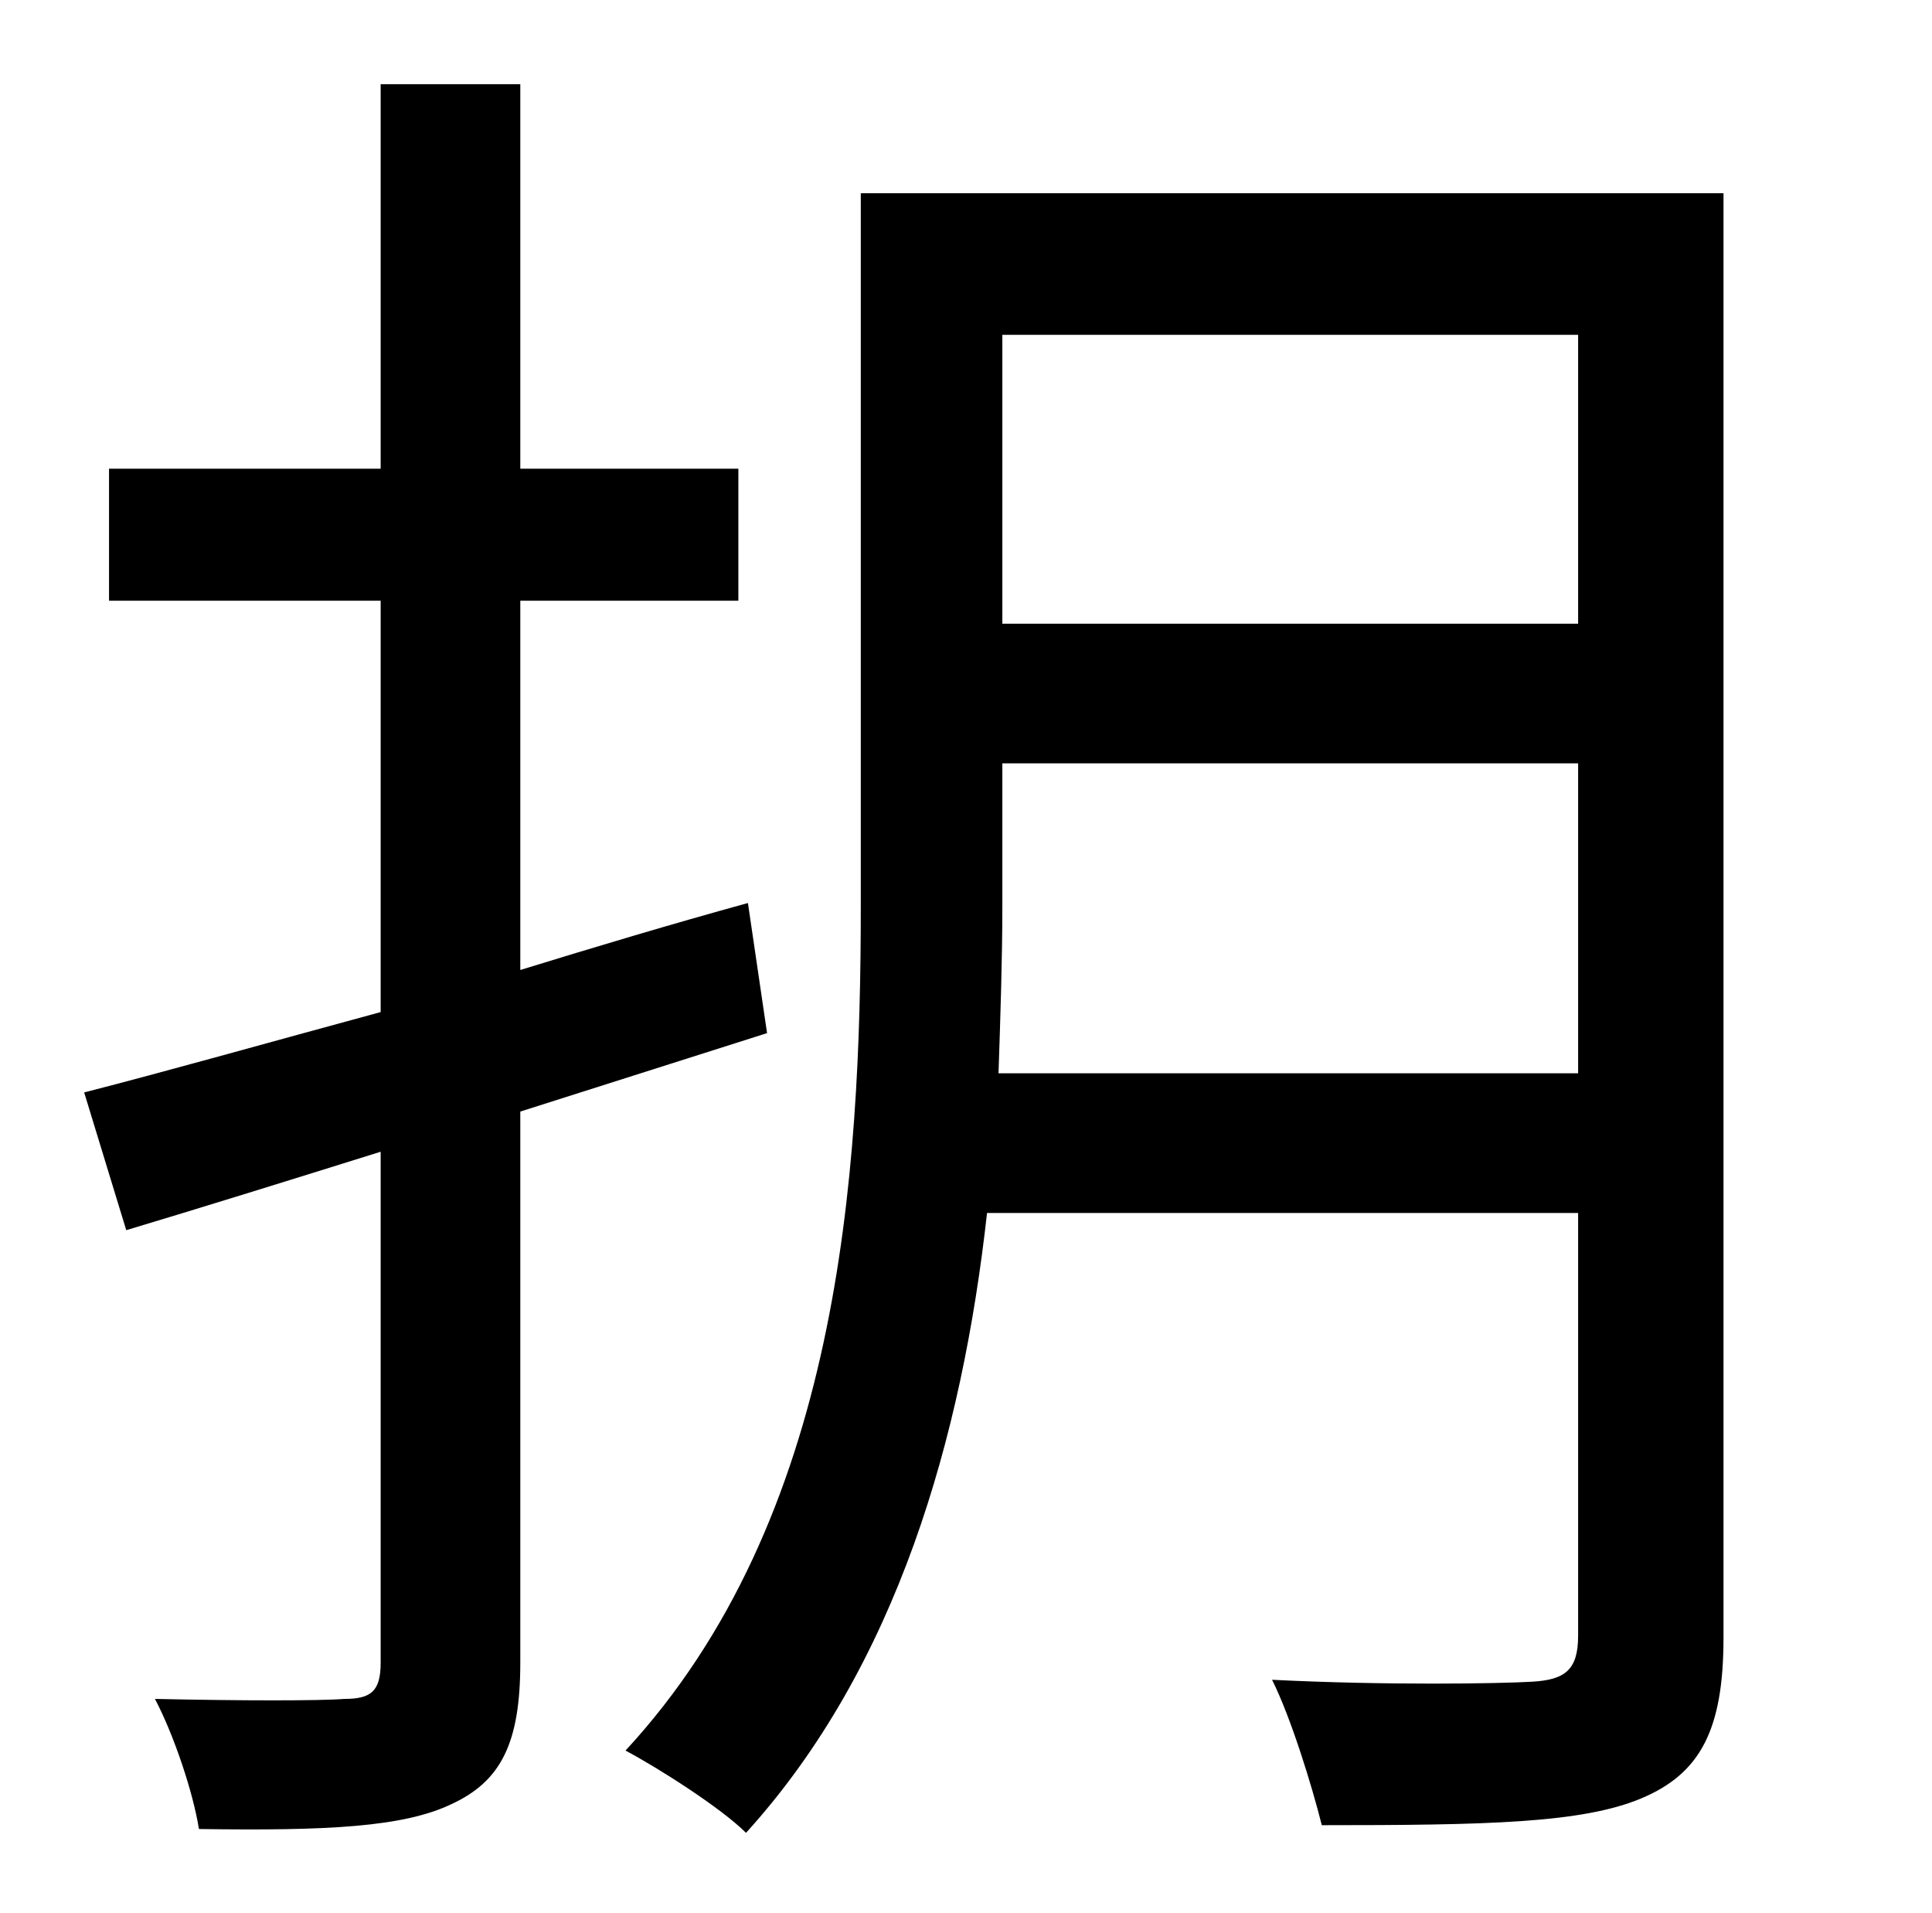 <?xml version="1.0" standalone="no"?>
<!DOCTYPE svg PUBLIC "-//W3C//DTD SVG 1.1//EN" "http://www.w3.org/Graphics/SVG/1.1/DTD/svg11.dtd" >
<svg xmlns="http://www.w3.org/2000/svg" xmlns:xlink="http://www.w3.org/1999/xlink" version="1.1" viewBox="-10 0 1010 1000">
   <path fill="currentColor"
d="M391 540l-129 41v288c0 42 -10 62 -36 74c-25 12 -65 14 -132 13c-3 -19 -13 -49 -23 -68c45 1 87 1 99 0c14 0 19 -4 19 -19v-267c-48 15 -93 29 -133 41l-22 -72c43 -11 96 -26 155 -42v-215h-142v-69h142v-201h73v201h114v69h-114v193c39 -12 79 -24 119 -35zM512 561
h303v-162h-301v75c0 27 -1 57 -2 87zM815 175h-301v151h301v-151zM891 101v755c0 48 -12 71 -43 84s-81 14 -167 14c-5 -20 -16 -56 -26 -76c60 3 119 2 136 1s24 -6 24 -24v-221h-309c-13 117 -47 237 -126 324c-13 -13 -46 -34 -63 -43c112 -121 123 -300 123 -442v-372
h451z" />
</svg>
